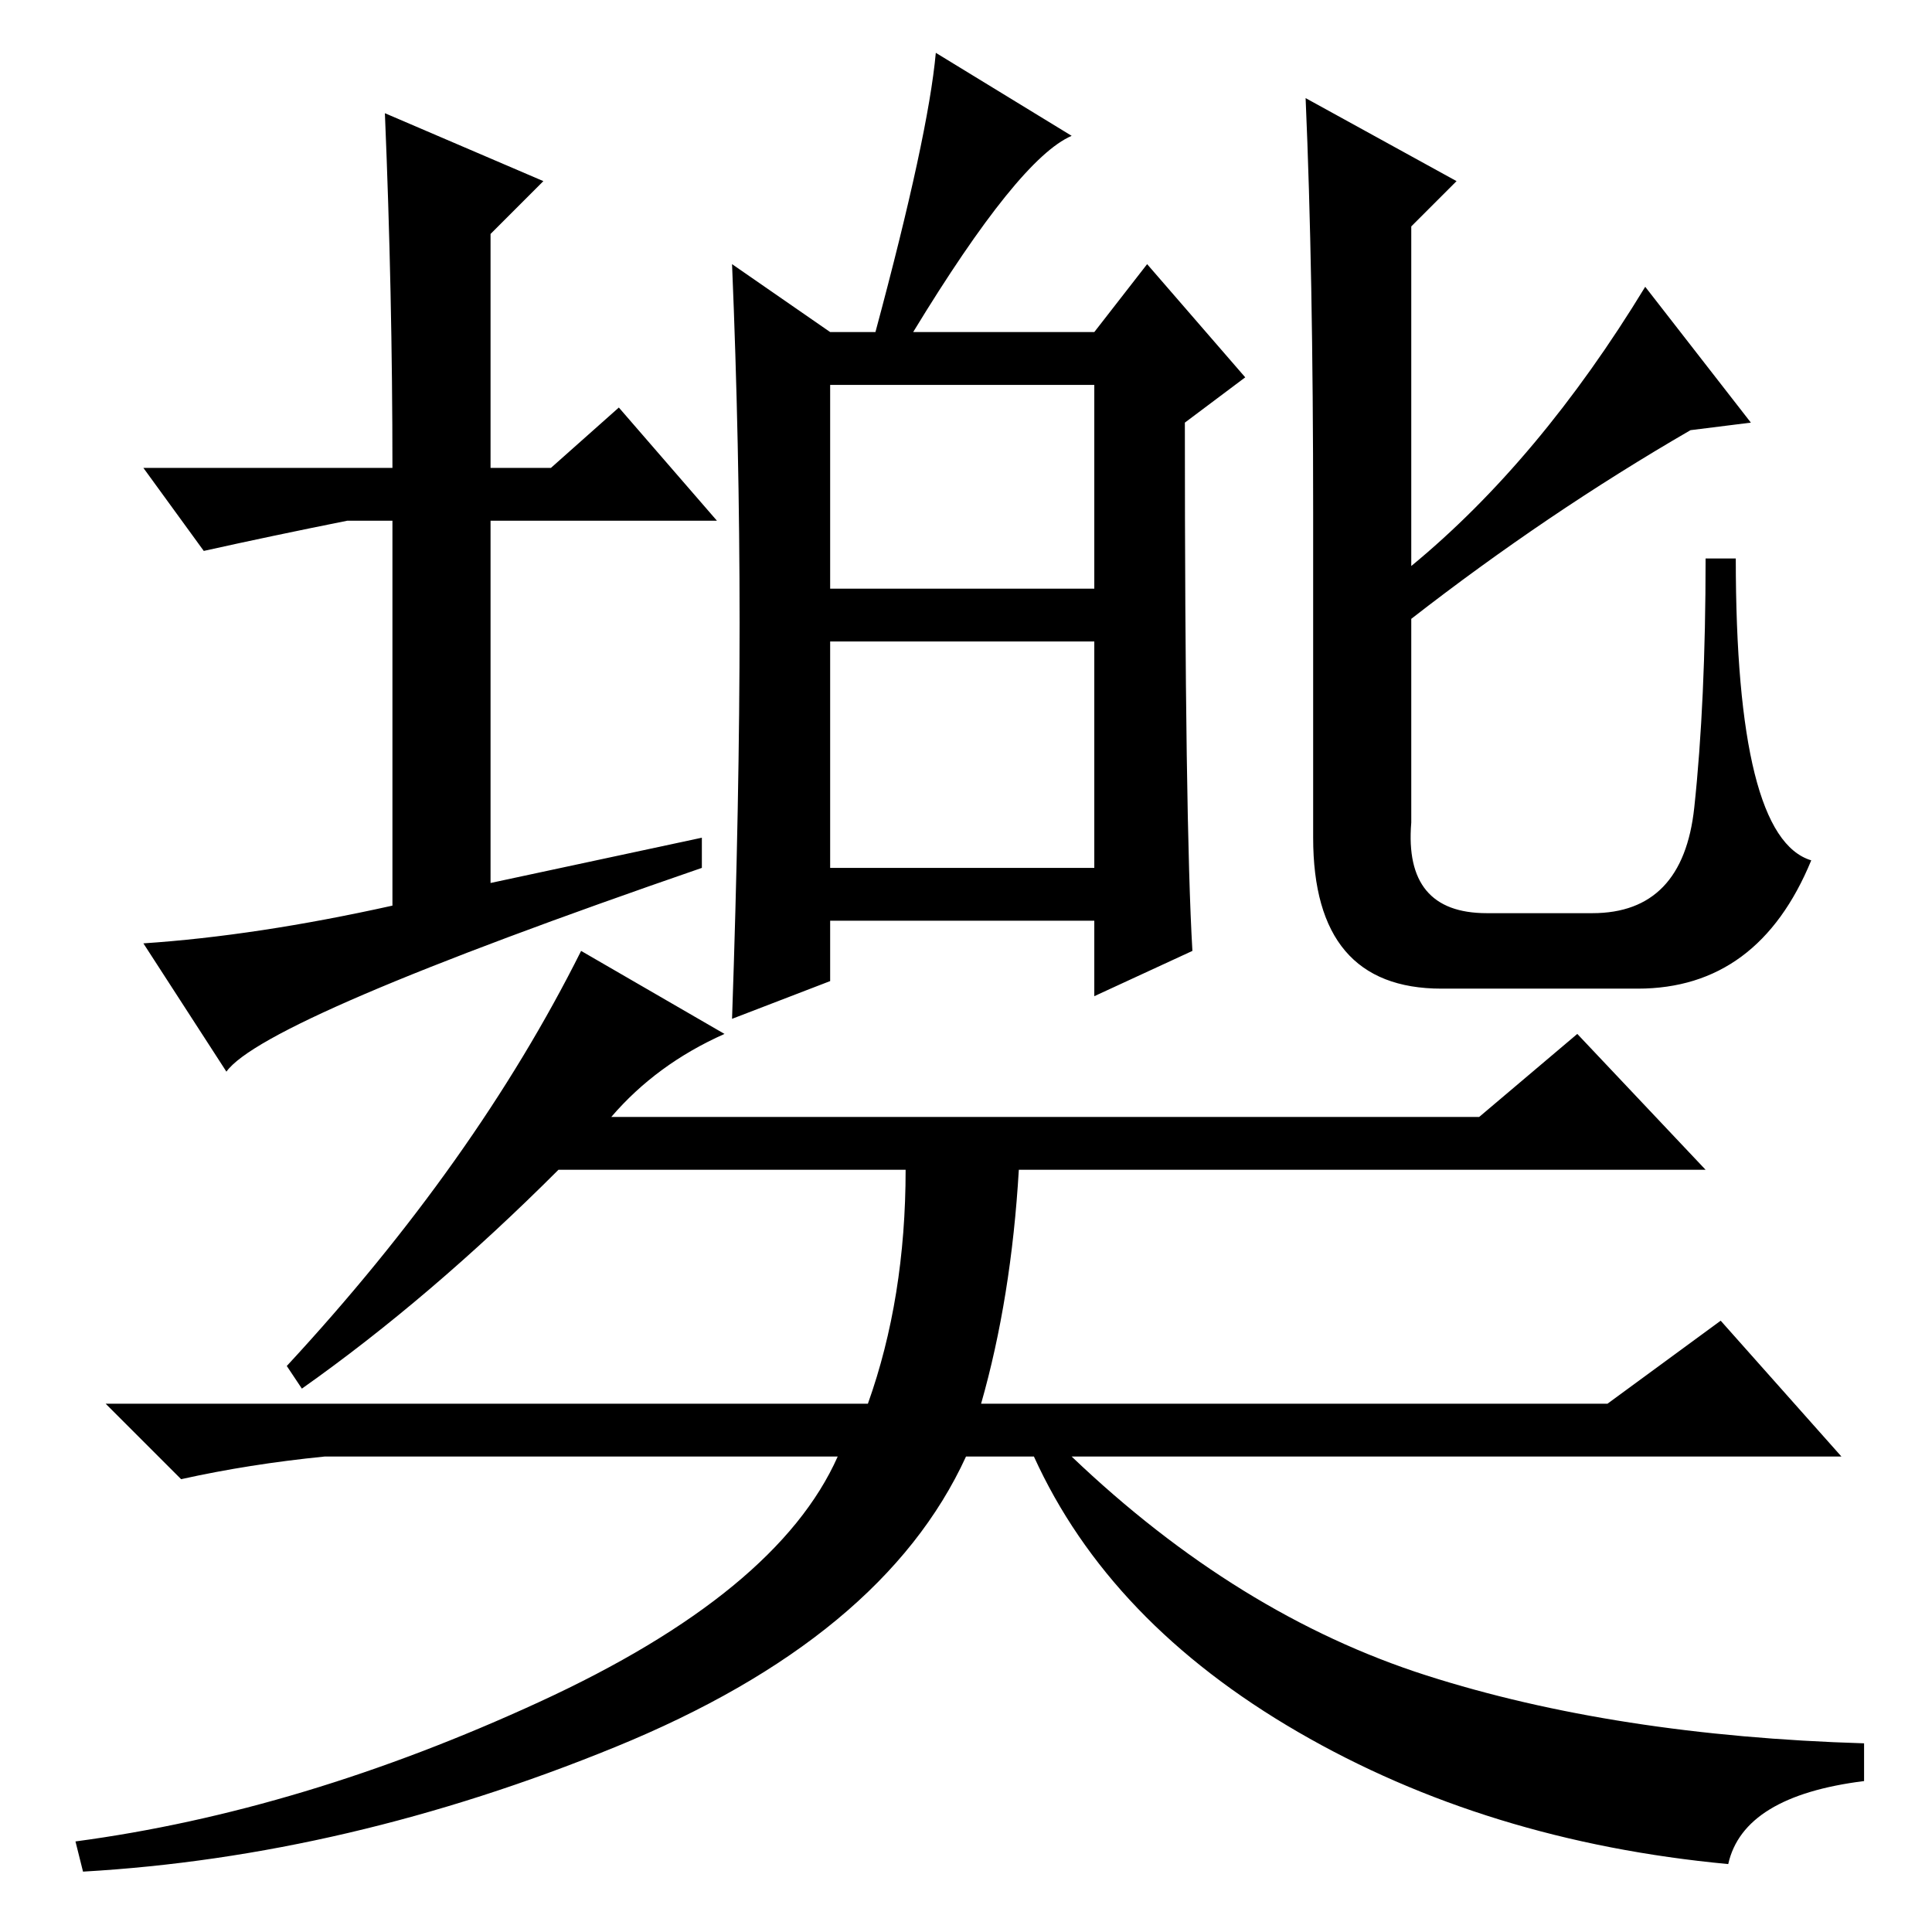 <?xml version="1.0" standalone="no"?>
<!DOCTYPE svg PUBLIC "-//W3C//DTD SVG 1.1//EN" "http://www.w3.org/Graphics/SVG/1.1/DTD/svg11.dtd" >
<svg xmlns="http://www.w3.org/2000/svg" xmlns:xlink="http://www.w3.org/1999/xlink" version="1.1" viewBox="0 -36 256 256">
  <g transform="matrix(1 0 0 -1 0 220)">
   <path fill="currentColor"
d="M96 119q-9 -4 -15 -11h115l13 11l17 -18h-91q-1 -17 -5 -31h83l15 11l16 -18h-102q22 -21 47 -29t58 -9v-5q-16 -2 -18 -11q-32 3 -57 17.5t-35 36.5h-9q-11 -24 -46.5 -38.5t-70.5 -16.5l-1 4q30 4 61.5 18.5t39.5 32.5h-68q-10 -1 -19 -3l-10 10h101q5 14 5 31h-46
q-17 -17 -34 -29l-2 3q25 27 39 55zM82 202l13 -15h-30v-48l28 6v-4q-58 -20 -63 -27l-11 17q15 1 33 5v51h-6q-10 -2 -19 -4l-8 11h33q0 23 -1 47l21 -9l-7 -7v-31h8zM193 232l-6 -6v-45q17 14 31 37l14 -18l-8 -1q-19 -11 -37 -25v-27q-1 -12 10 -12h14q12 0 13.5 14
t1.5 33h4q0 -37 10 -40q-7 -17 -23 -17h-26q-17 0 -17 20v43q0 32 -1 55zM110 212h6q7 26 8 37l18 -11q-7 -3 -21 -26h24l7 9l13 -15l-8 -6q0 -53 1 -70l-13 -6v10h-35v-8l-13 -5q1 29 1 52.5t-1 47.5zM110 178h35v27h-35v-27zM110 141h35v30h-35v-30z" />
  </g>

</svg>
